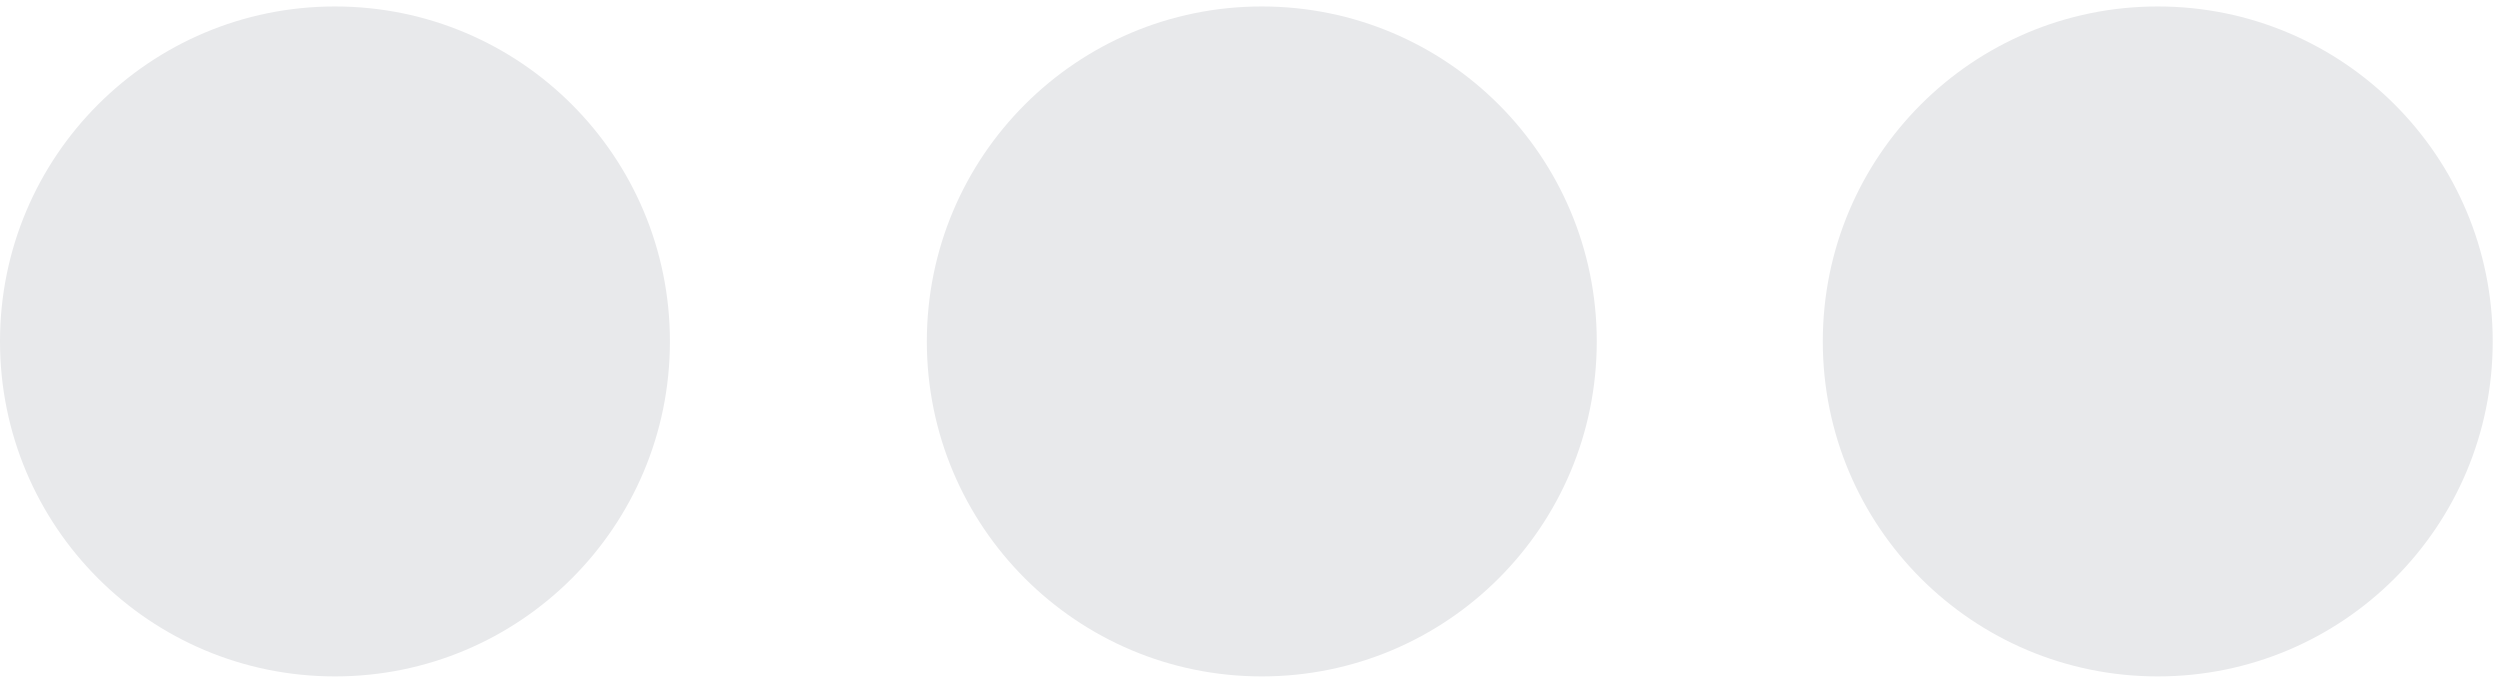 <svg width="162" height="44" viewBox="0 0 162 44" fill="none" xmlns="http://www.w3.org/2000/svg">
<path d="M103.47 22.125C103.47 34.124 93.763 43.831 81.764 43.831C69.766 43.831 60.059 34.124 60.059 22.125C60.059 10.127 69.766 0.419 81.764 0.419C93.763 0.419 103.47 10.127 103.47 22.125ZM139.823 0.419C127.824 0.419 118.117 10.127 118.117 22.125C118.117 34.124 127.824 43.831 139.823 43.831C151.821 43.831 161.528 34.124 161.528 22.125C161.528 10.127 151.821 0.419 139.823 0.419ZM21.706 0.419C9.707 0.419 0 10.127 0 22.125C0 34.124 9.707 43.831 21.706 43.831C33.704 43.831 43.411 34.124 43.411 22.125C43.411 10.127 33.704 0.419 21.706 0.419Z" fill="#E8E9EB"/>
</svg>

